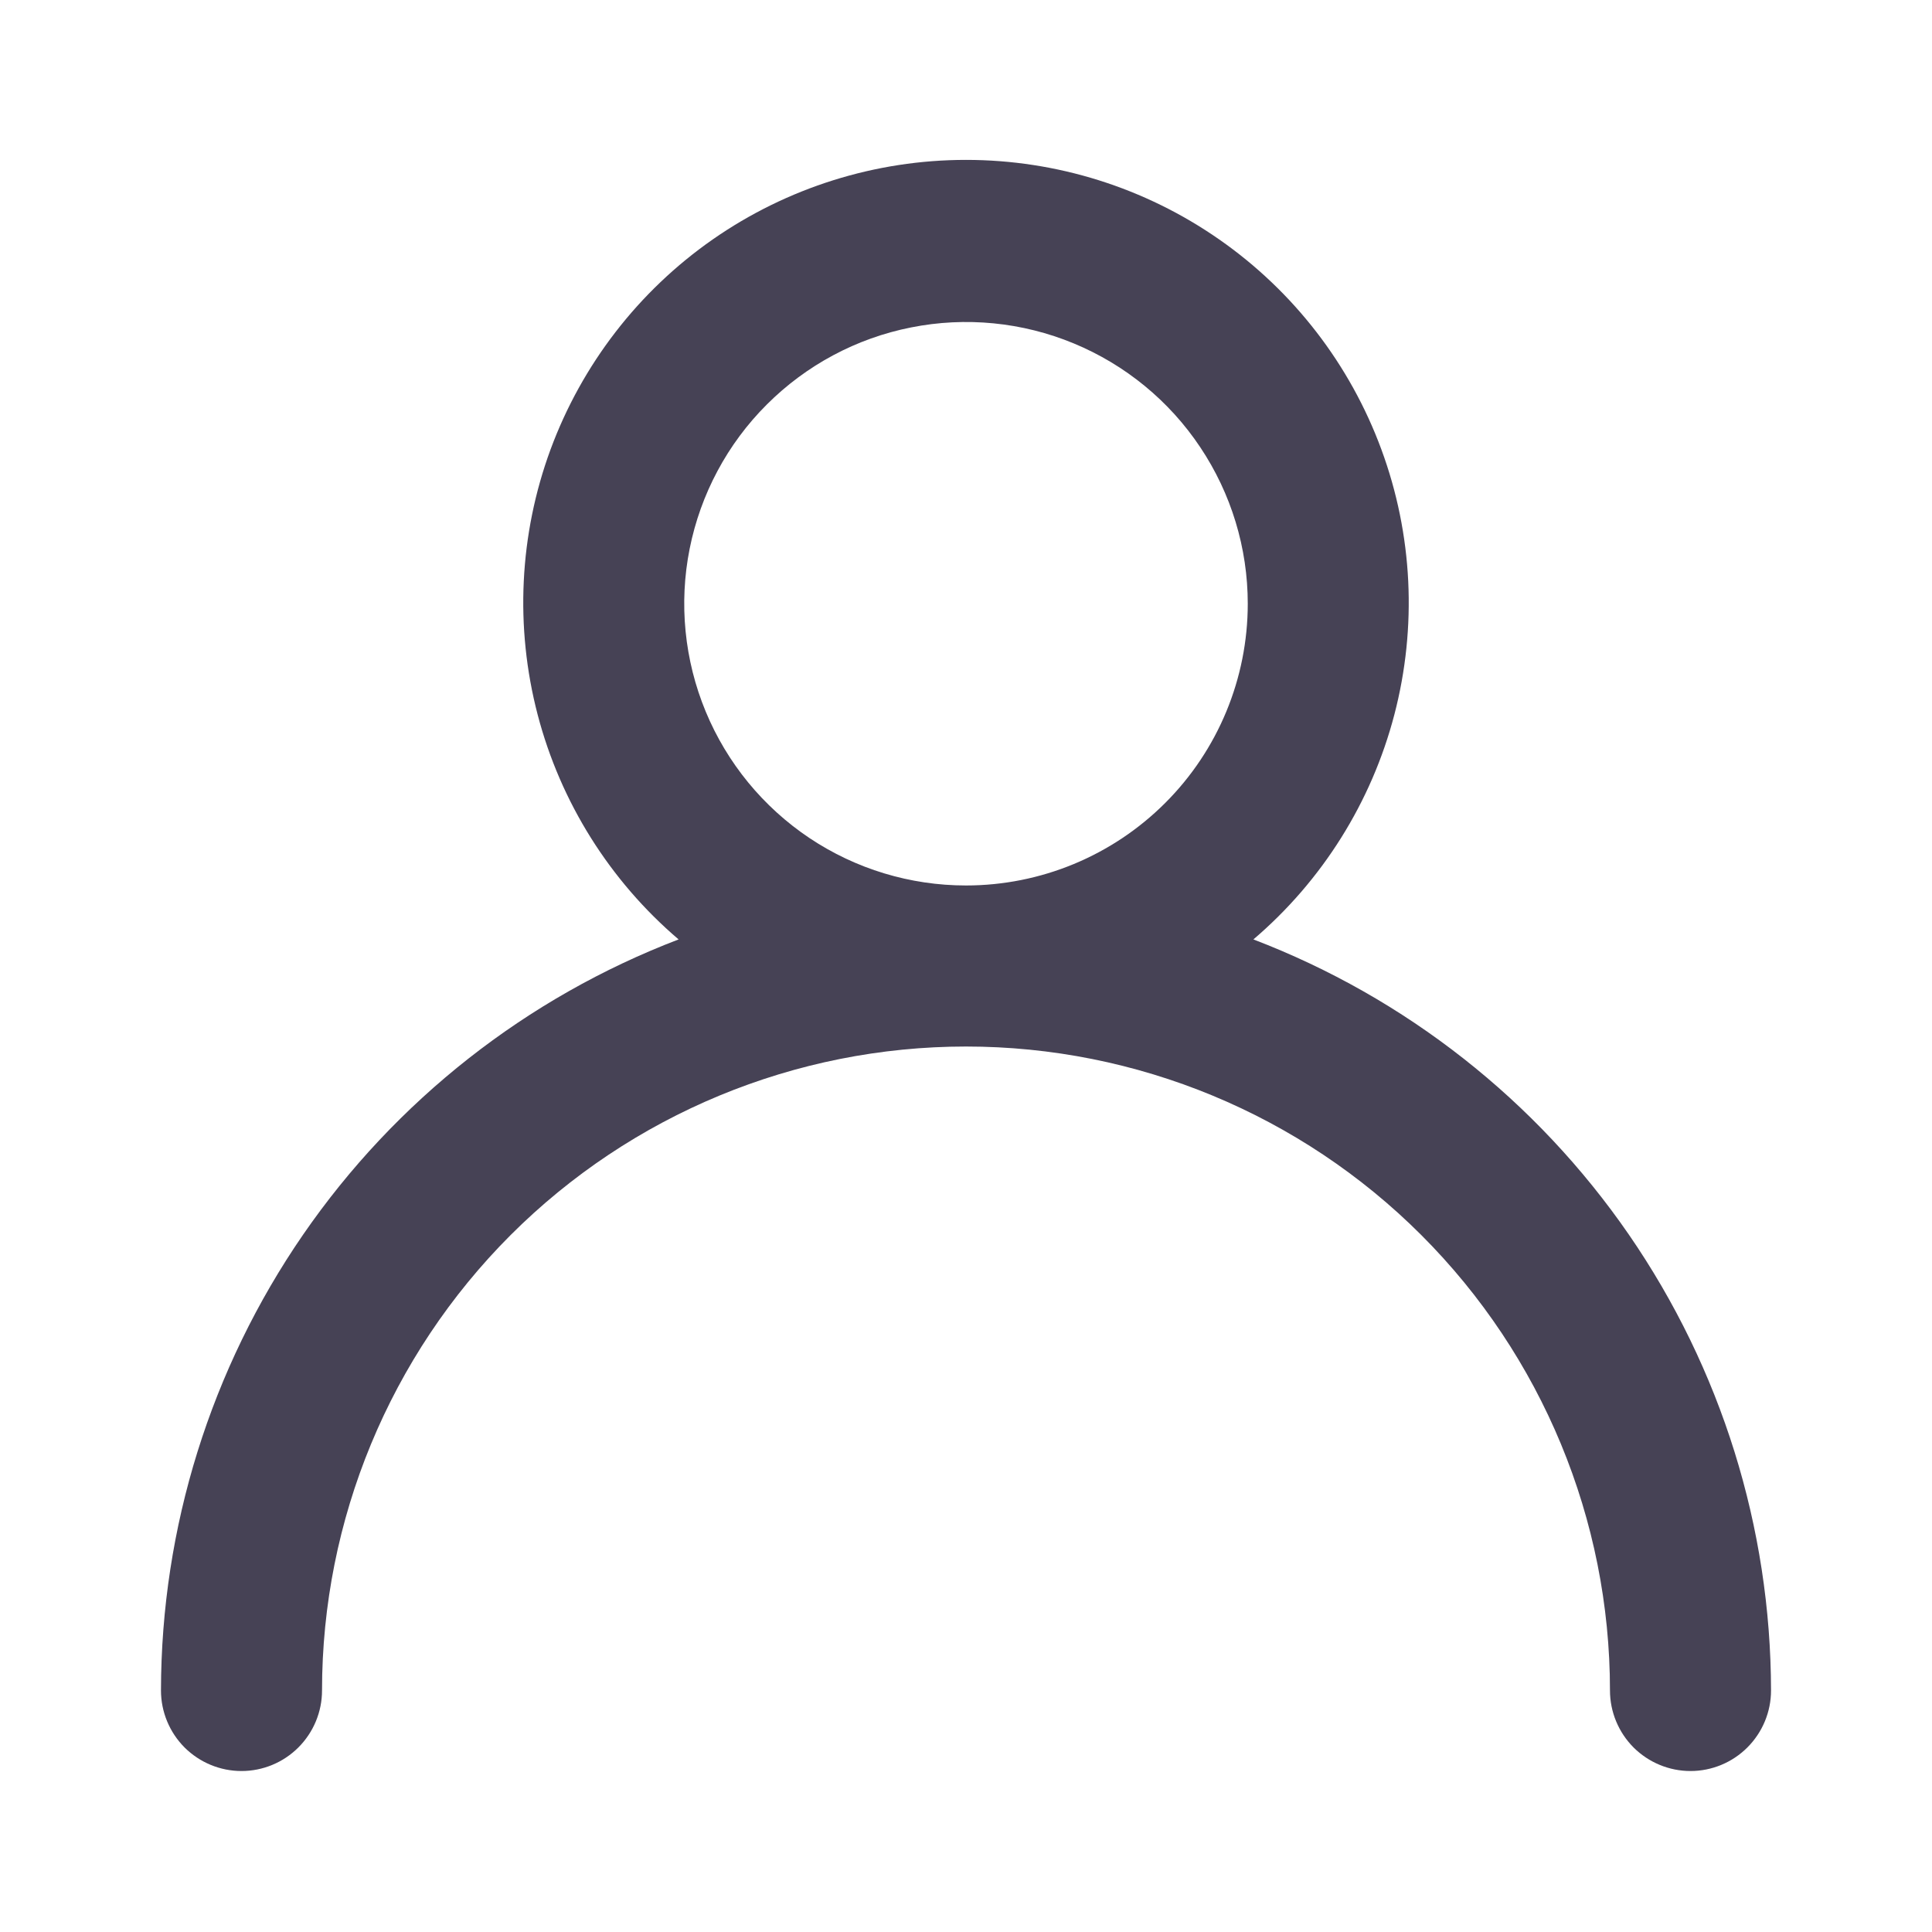<svg width="25" height="25" viewBox="0 0 25 25" fill="none" xmlns="http://www.w3.org/2000/svg">
<path d="M16.219 12.156C17.11 11.396 17.747 10.38 18.043 9.247C18.339 8.113 18.281 6.916 17.875 5.816C17.47 4.717 16.738 3.768 15.776 3.098C14.815 2.428 13.672 2.069 12.5 2.069C11.328 2.069 10.185 2.428 9.223 3.098C8.262 3.768 7.53 4.717 7.124 5.816C6.719 6.916 6.661 8.113 6.957 9.247C7.253 10.38 7.89 11.396 8.781 12.156C6.813 12.909 5.119 14.24 3.923 15.975C2.727 17.711 2.086 19.768 2.083 21.875C2.083 22.151 2.193 22.416 2.388 22.612C2.584 22.807 2.849 22.917 3.125 22.917C3.401 22.917 3.666 22.807 3.861 22.612C4.057 22.416 4.167 22.151 4.167 21.875C4.167 19.665 5.045 17.545 6.607 15.982C8.17 14.42 10.29 13.542 12.5 13.542C14.71 13.542 16.83 14.42 18.392 15.982C19.955 17.545 20.833 19.665 20.833 21.875C20.833 22.151 20.943 22.416 21.138 22.612C21.334 22.807 21.599 22.917 21.875 22.917C22.151 22.917 22.416 22.807 22.611 22.612C22.807 22.416 22.917 22.151 22.917 21.875C22.914 19.768 22.273 17.711 21.077 15.975C19.881 14.24 18.187 12.909 16.219 12.156ZM12.5 11.458C11.779 11.458 11.074 11.245 10.474 10.844C9.875 10.443 9.408 9.874 9.132 9.208C8.856 8.542 8.783 7.808 8.924 7.101C9.065 6.394 9.412 5.744 9.922 5.235C10.432 4.725 11.081 4.377 11.789 4.237C12.496 4.096 13.229 4.168 13.895 4.444C14.561 4.72 15.131 5.187 15.531 5.787C15.932 6.387 16.146 7.091 16.146 7.812C16.146 8.779 15.762 9.707 15.078 10.39C14.394 11.074 13.467 11.458 12.5 11.458Z" fill="#464255"/>
</svg>
